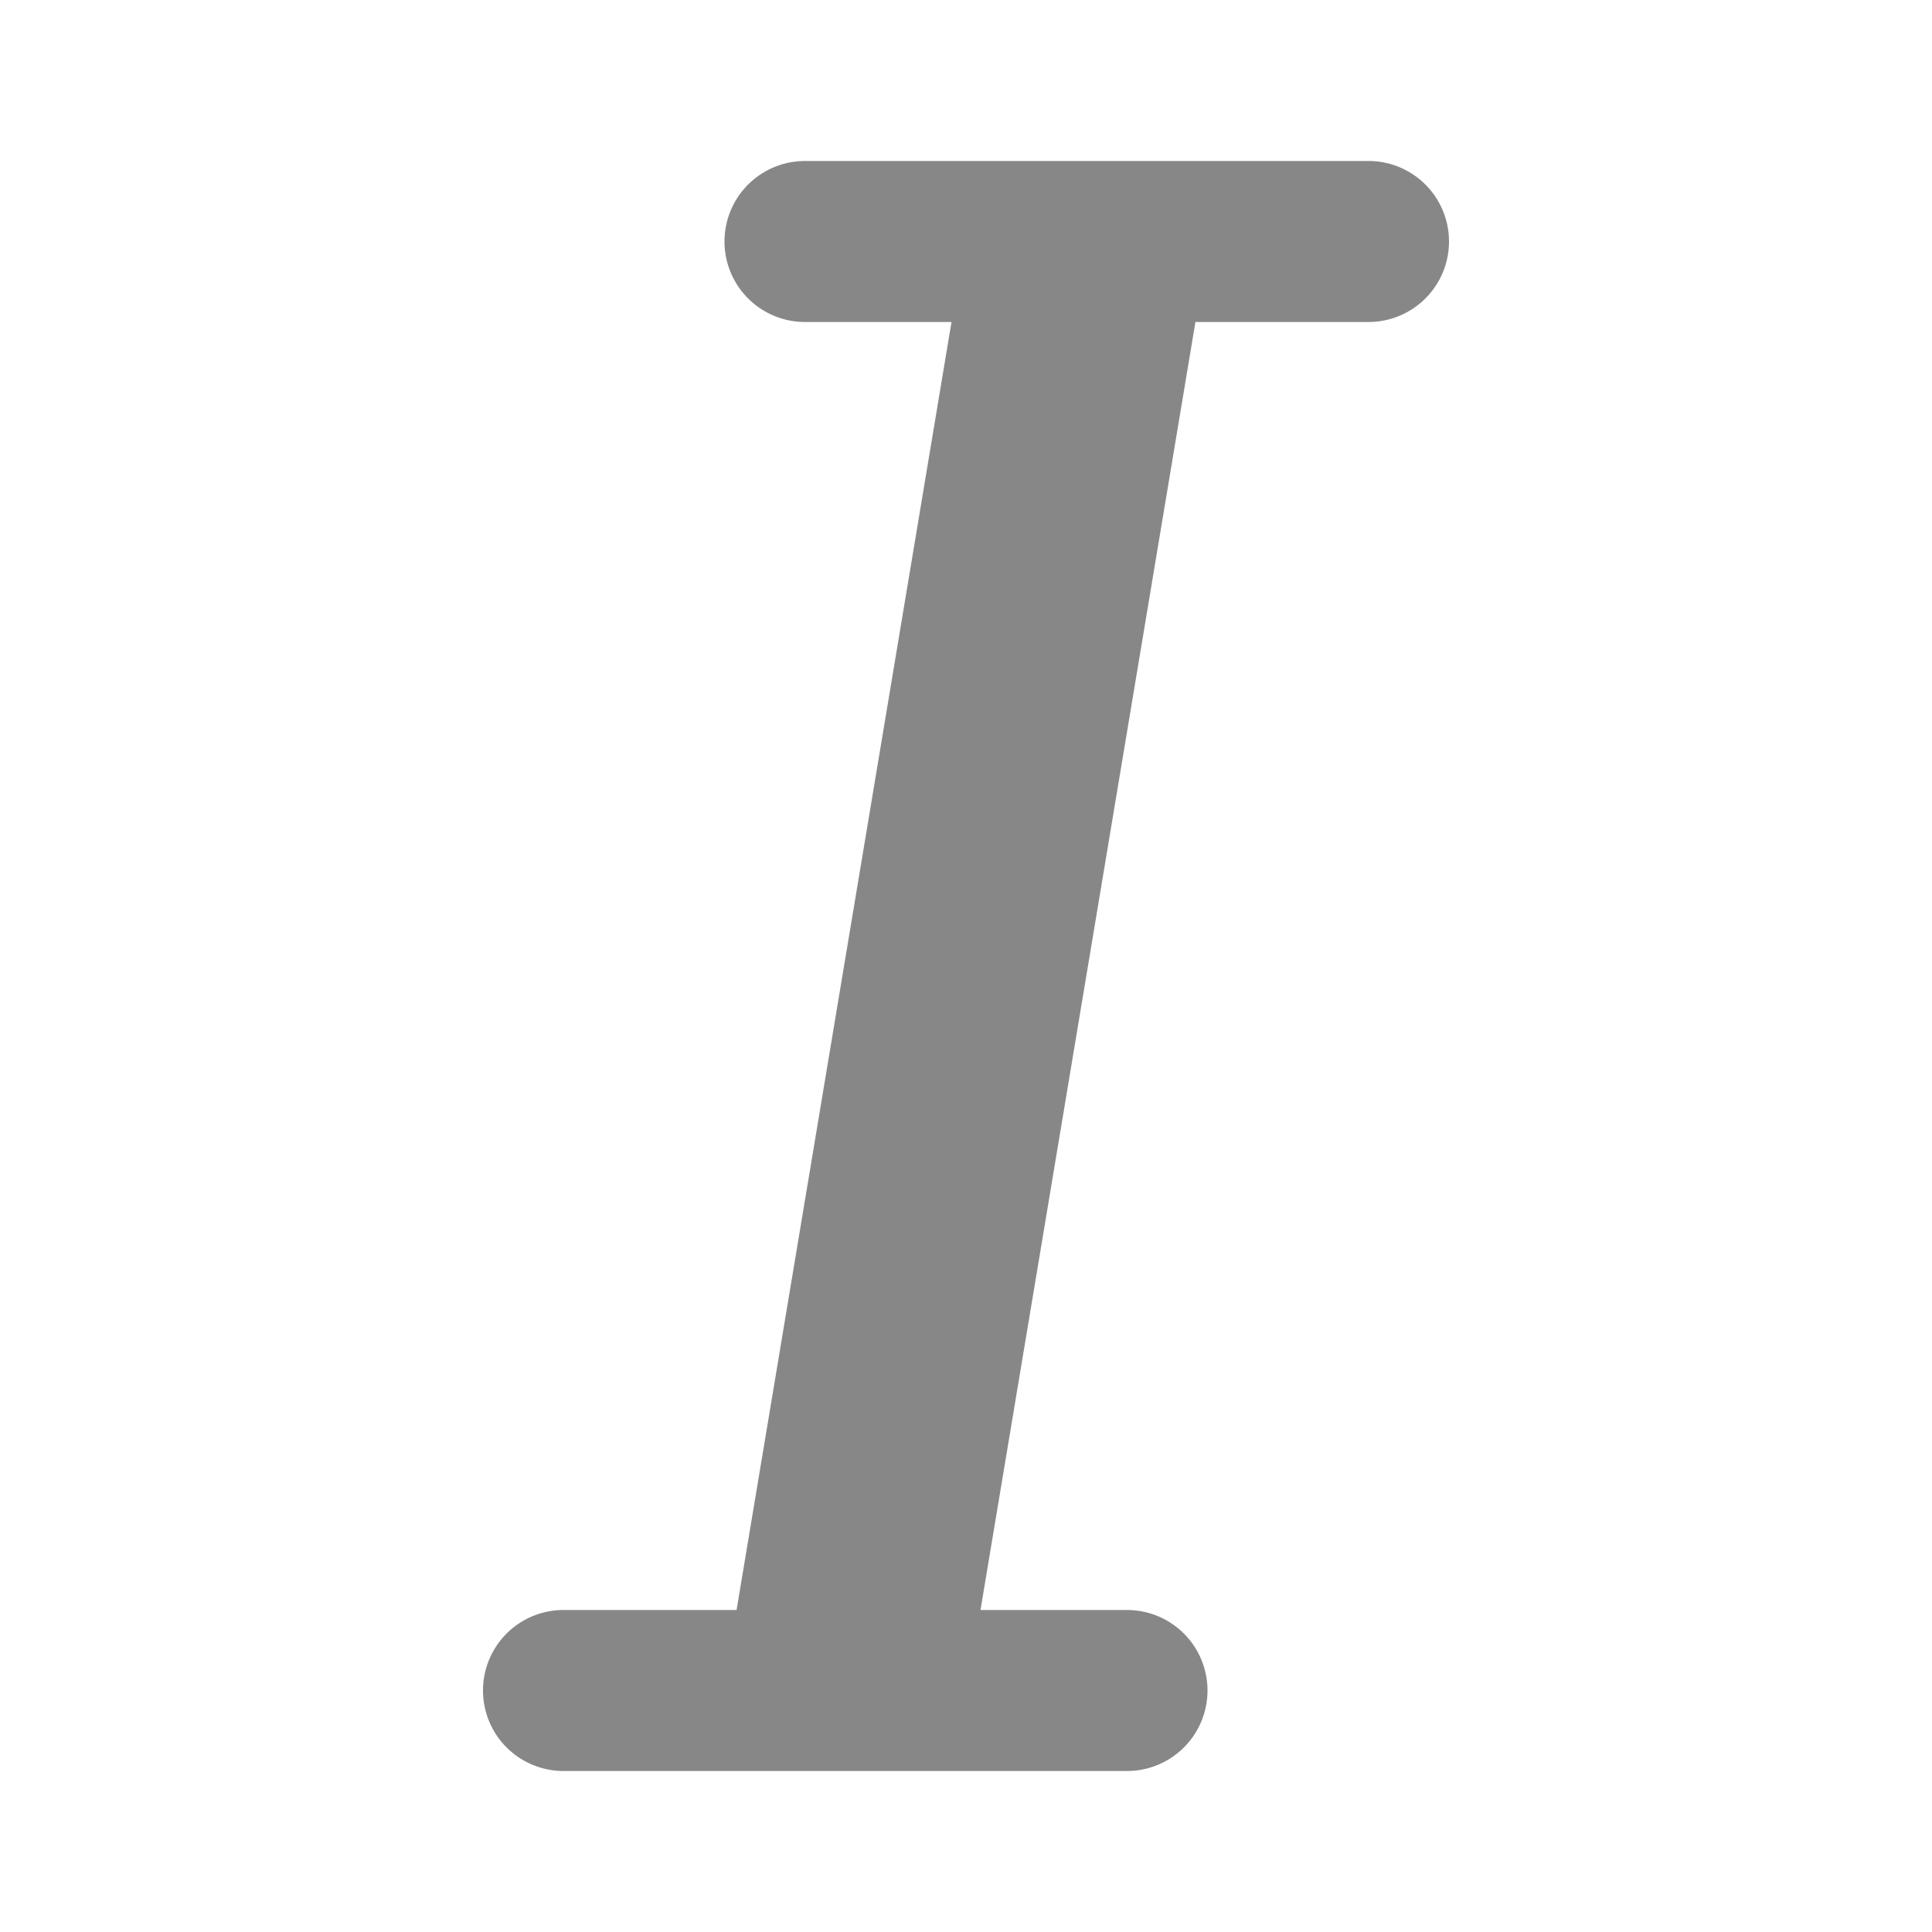 <!DOCTYPE svg PUBLIC "-//W3C//DTD SVG 1.1//EN" "http://www.w3.org/Graphics/SVG/1.1/DTD/svg11.dtd">
<!-- Uploaded to: SVG Repo, www.svgrepo.com, Transformed by: SVG Repo Mixer Tools -->
<svg fill="#000000" width="800px" height="800px" viewBox="0 0 24 24" id="italic-2" data-name="Flat Color" xmlns="http://www.w3.org/2000/svg" class="icon flat-color">
<g id="SVGRepo_bgCarrier" stroke-width="0"/>
<g id="SVGRepo_tracerCarrier" stroke-linecap="round" stroke-linejoin="round"/>
<g id="SVGRepo_iconCarrier">
<path id="primary" d="M7,22a1,1,0,0,1,0-2H9.15L11.82,4H10a1,1,0,0,1,0-2h7a1,1,0,0,1,0,2H14.85L12.18,20H14a1,1,0,0,1,0,2Z" style="fill: #878787;"/>
</g>
</svg>